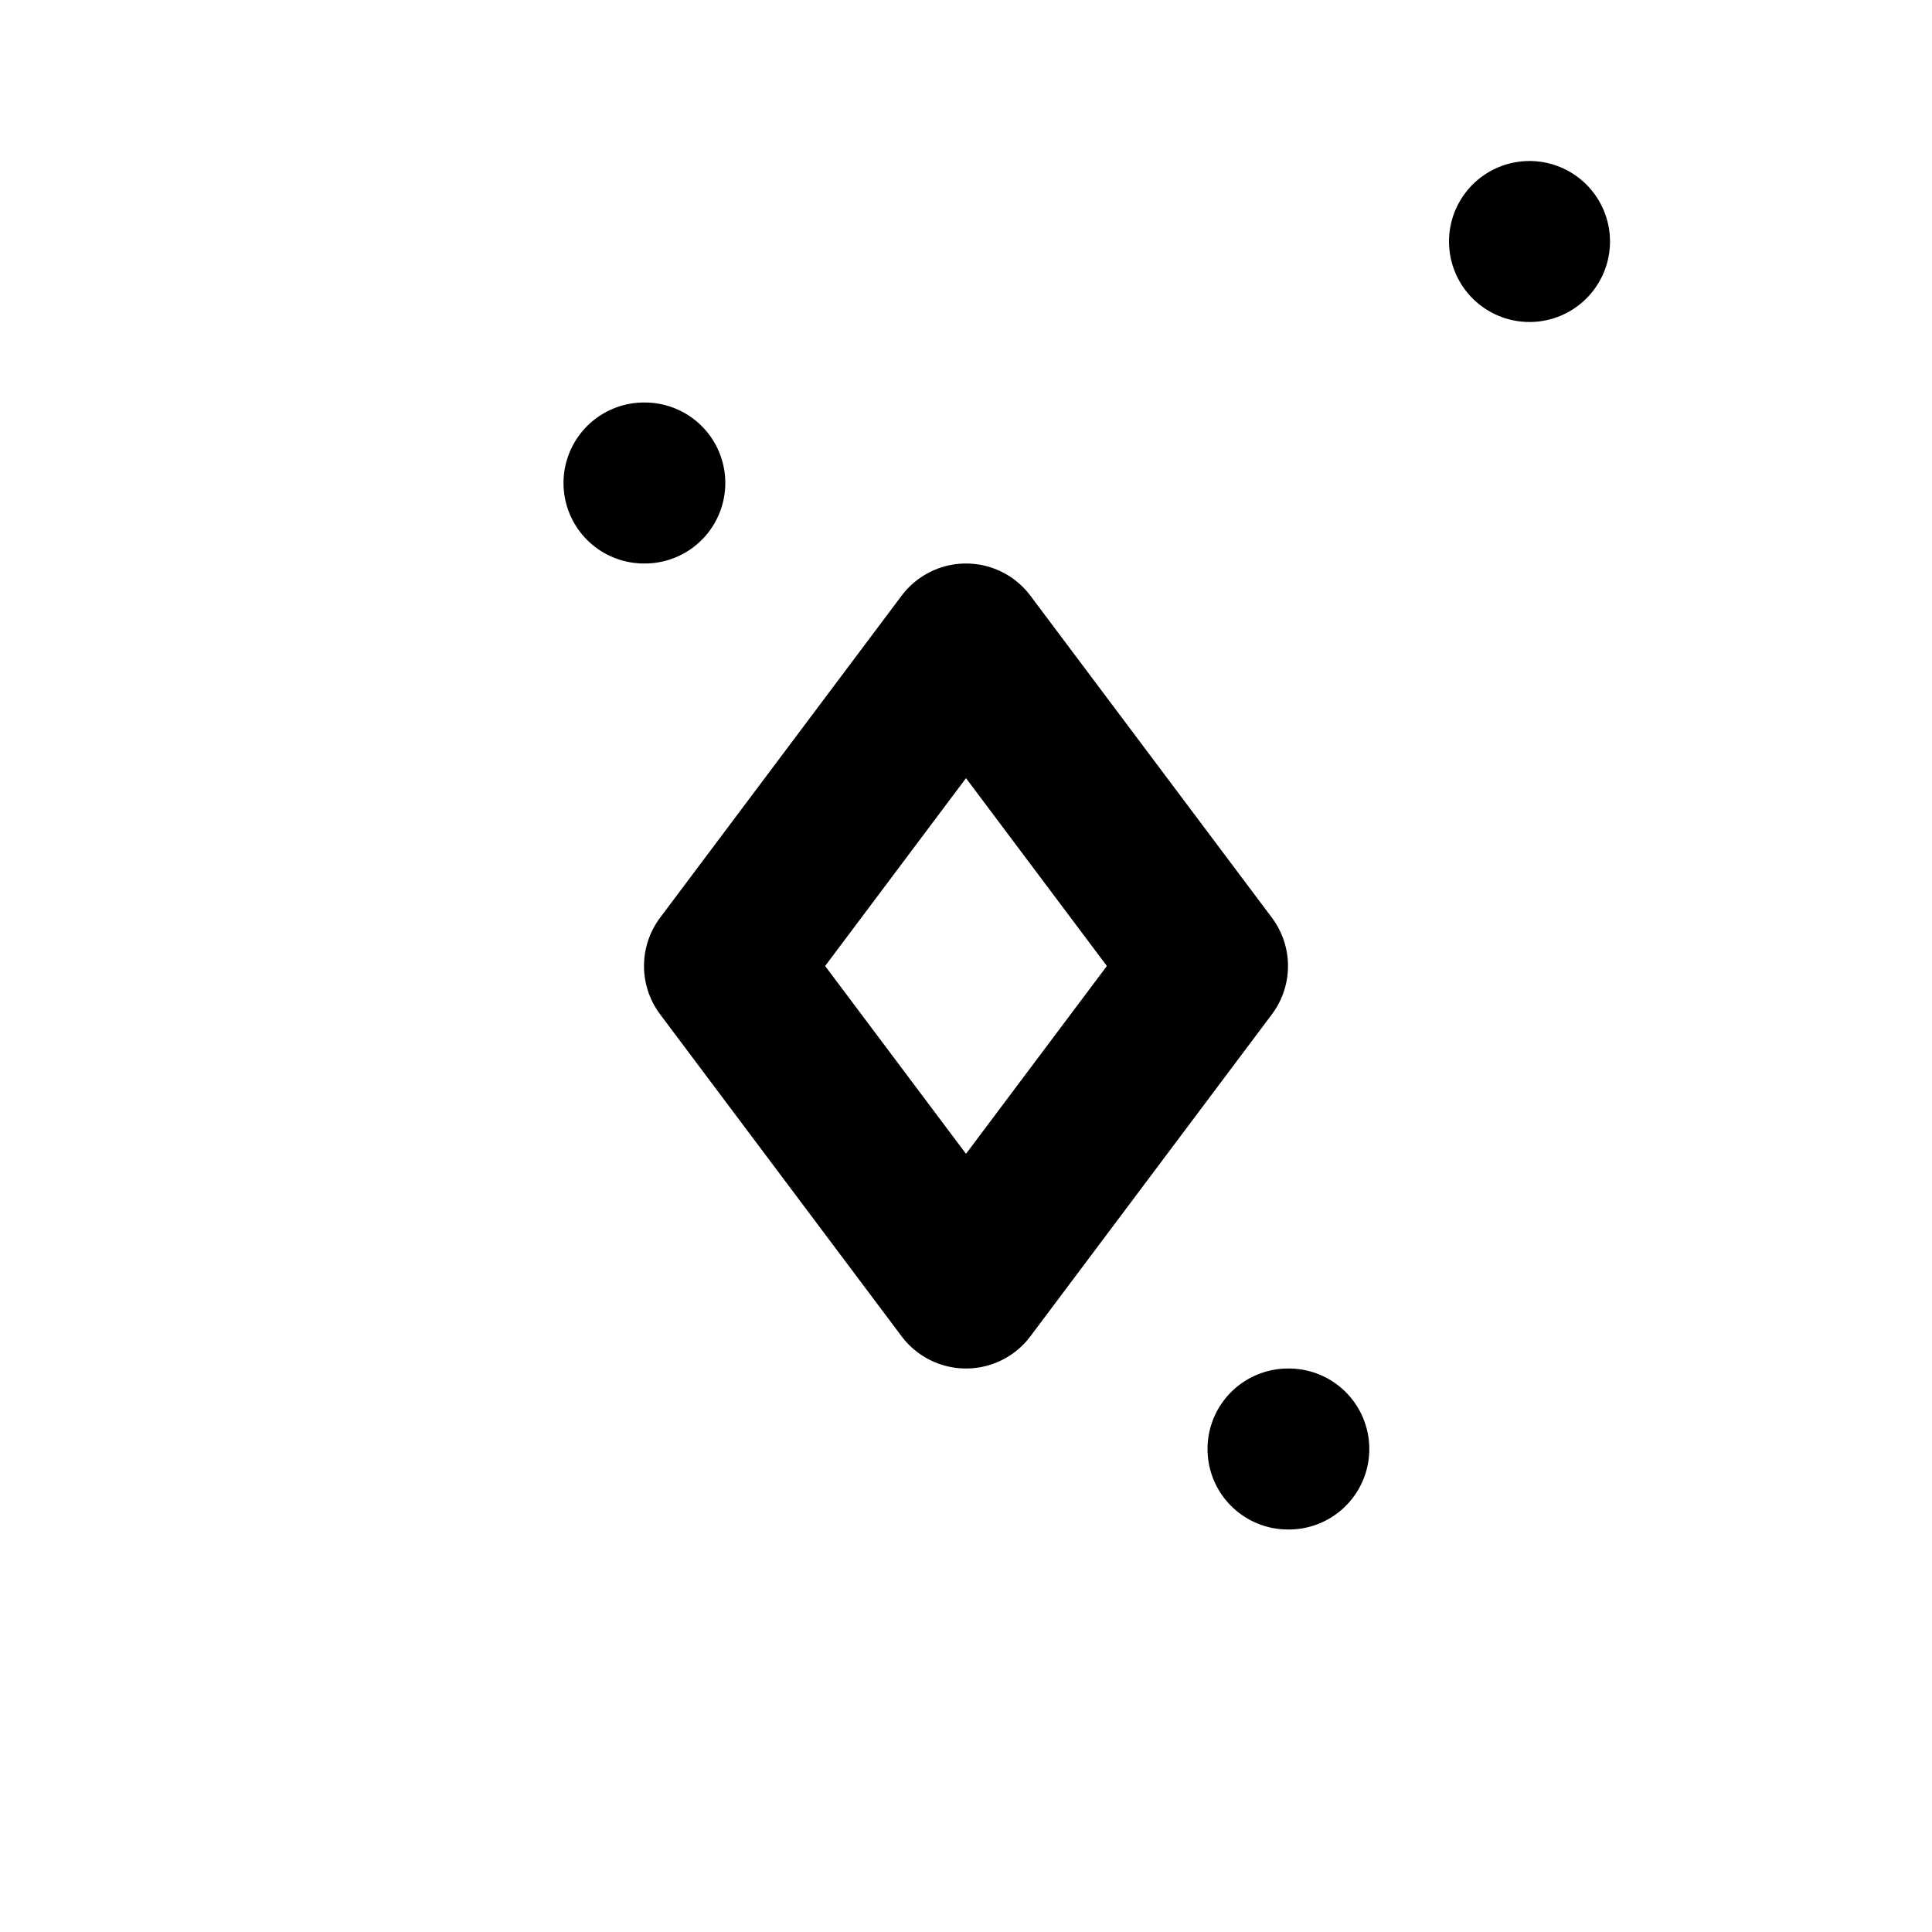 <svg xmlns="http://www.w3.org/2000/svg" fill="none" stroke-linecap="round" stroke-linejoin="round" stroke-width="2" viewBox="0 0 24 24" width="24" height="24" stroke="currentColor"><path stroke="none" d="M0 0h24v24H0z"/><rect x="3" y="5" rx="2" transform="rotate(90 12 12)"/><path d="M8 6h.01M16 18h.01M12 16l-3-4 3-4 3 4z"/></svg>
